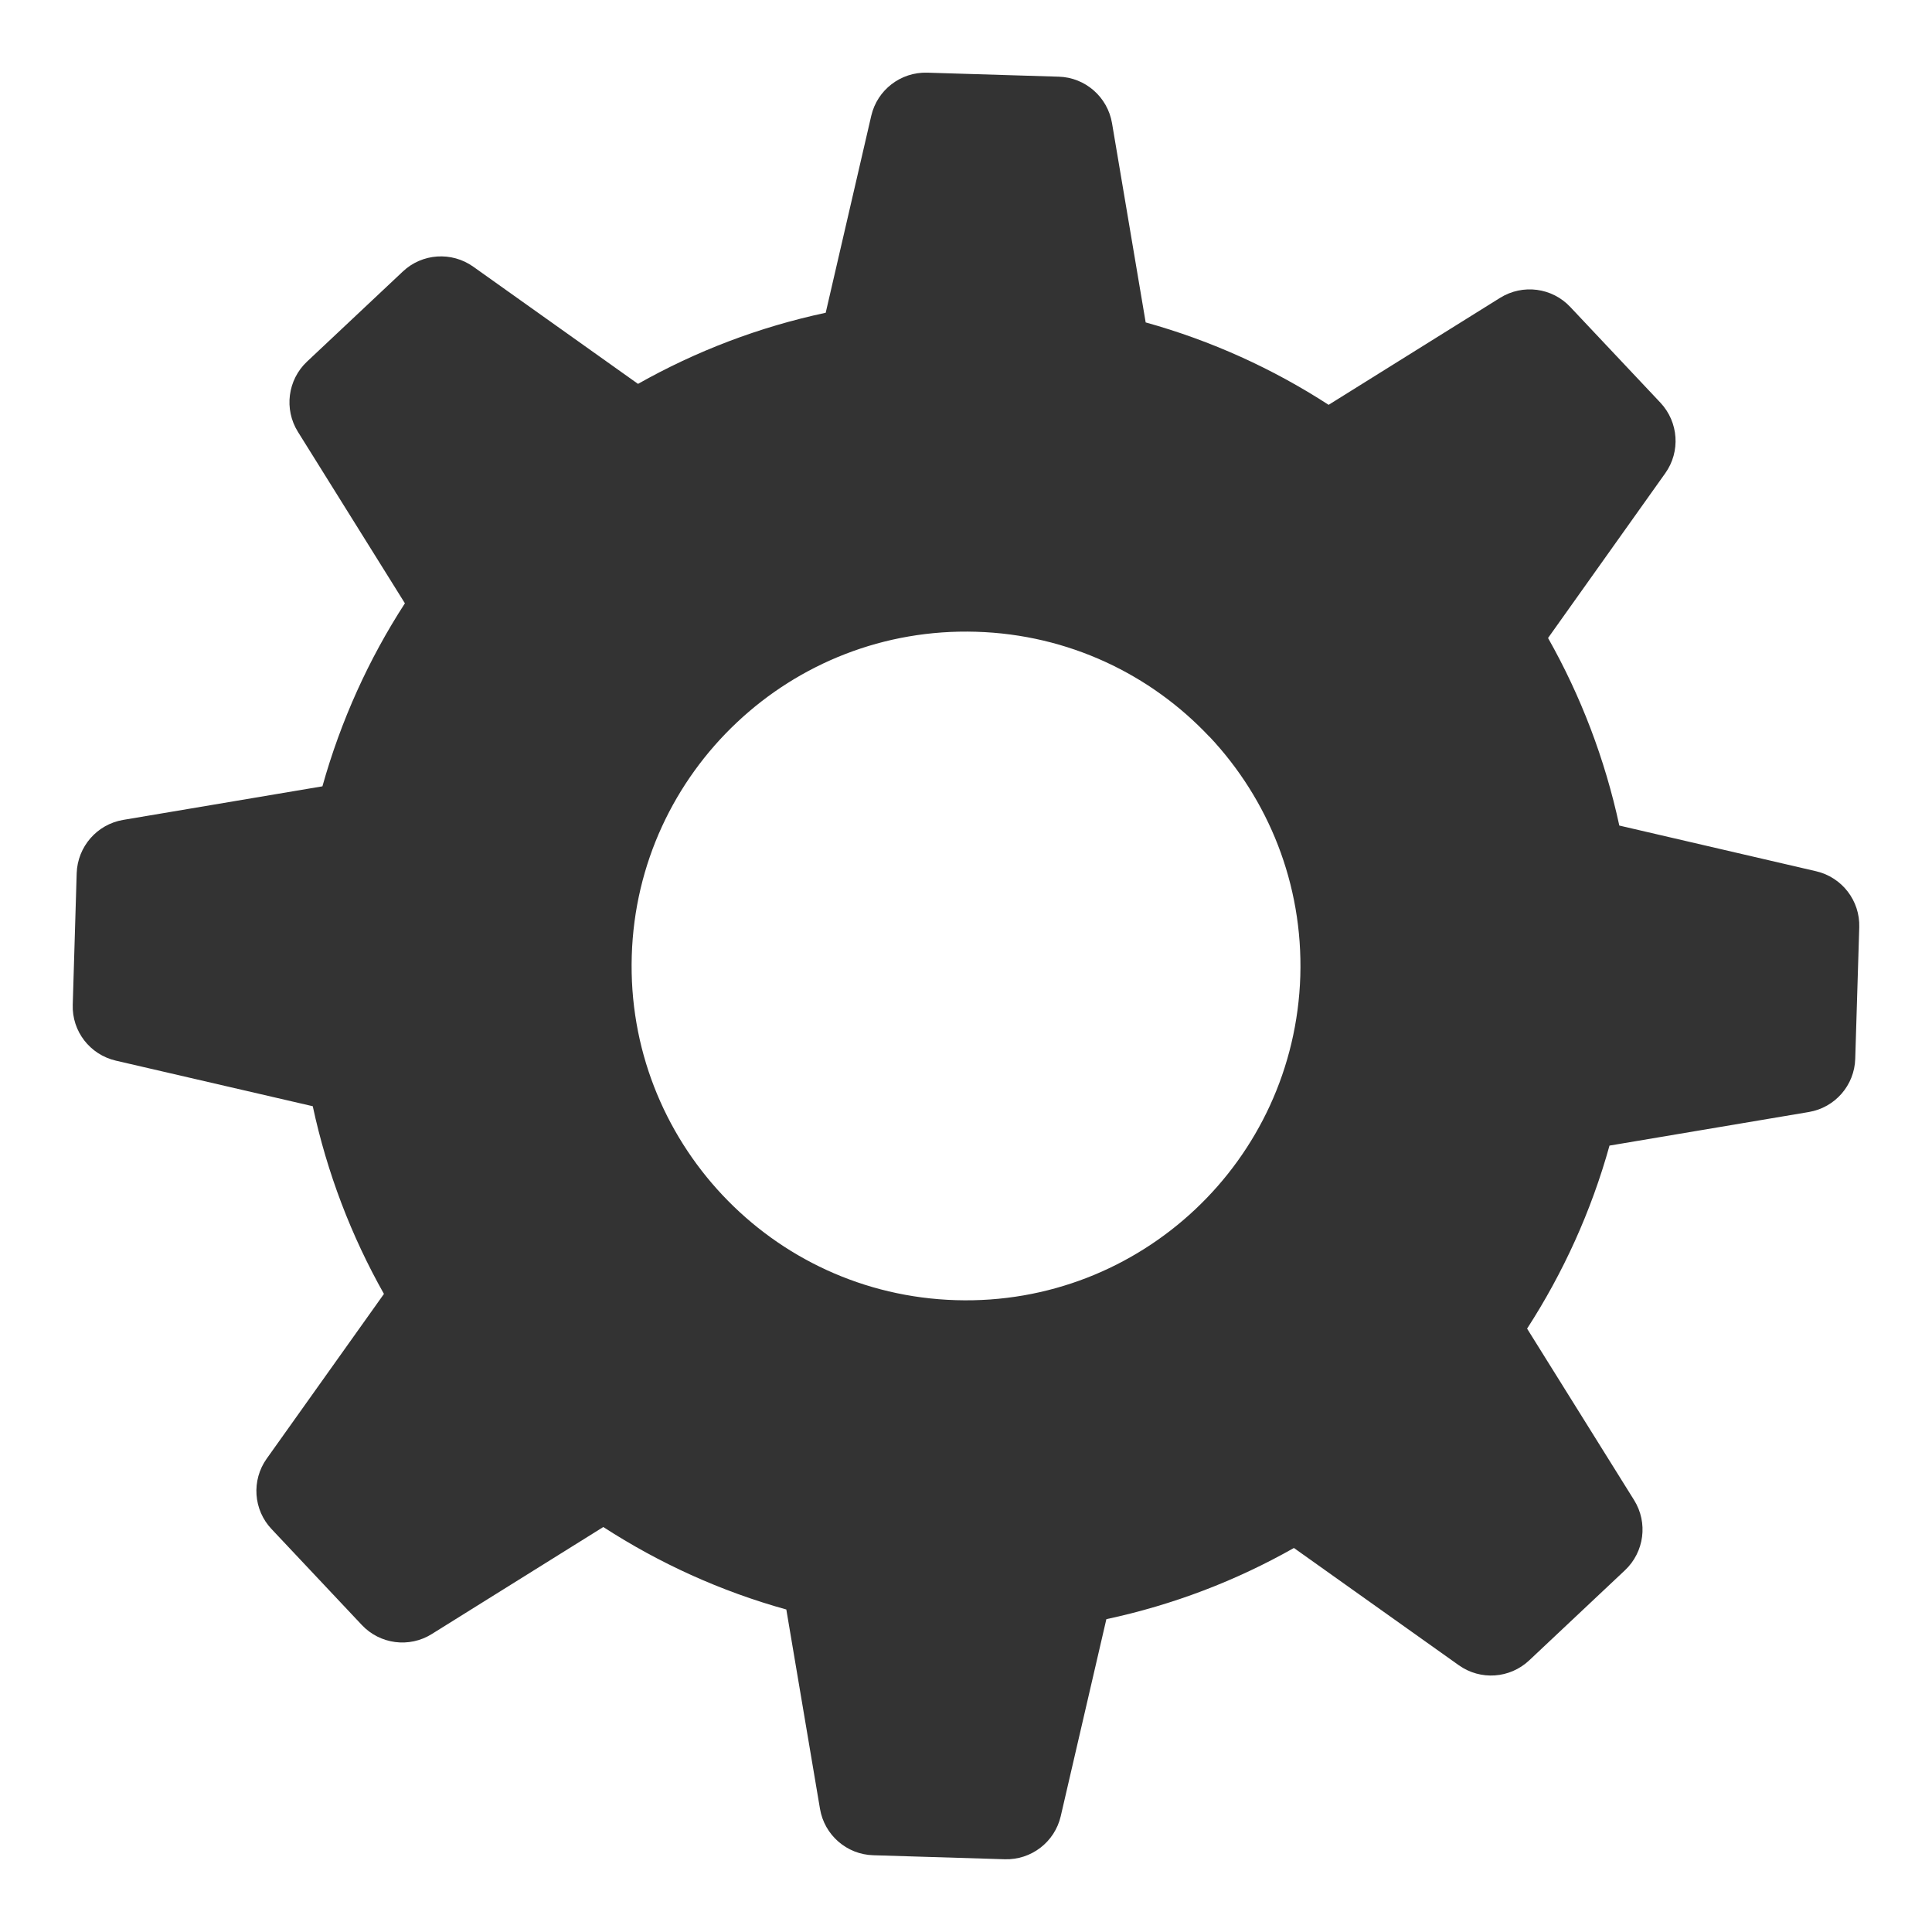 <svg width="26" height="26" viewBox="0 0 26 26" fill="none" xmlns="http://www.w3.org/2000/svg">
<g id="setting">
<path id="Vector" fill-rule="evenodd" clip-rule="evenodd" d="M12.864 17.497C11.622 17.46 10.513 16.923 9.724 16.084C9.723 16.084 9.723 16.083 9.723 16.083C8.934 15.244 8.464 14.104 8.502 12.862C8.539 11.62 9.078 10.512 9.916 9.723C10.755 8.932 11.895 8.464 13.137 8.502C14.379 8.539 15.487 9.076 16.276 9.915H16.278C17.067 10.755 17.536 11.893 17.499 13.135C17.46 14.377 16.923 15.487 16.084 16.276C15.246 17.065 14.106 17.535 12.864 17.497ZM24.441 11.725L21.792 11.11C21.598 10.212 21.273 9.364 20.833 8.586L22.41 6.369C22.618 6.078 22.59 5.68 22.345 5.419L21.132 4.131C20.887 3.87 20.493 3.819 20.188 4.008L17.88 5.448C17.13 4.962 16.303 4.585 15.418 4.339L14.965 1.657C14.905 1.305 14.605 1.042 14.248 1.032L12.48 0.978C12.121 0.967 11.806 1.21 11.725 1.558L11.112 4.209C10.213 4.401 9.366 4.726 8.586 5.166L6.369 3.589C6.078 3.382 5.68 3.409 5.421 3.654L4.131 4.867C3.871 5.112 3.82 5.508 4.009 5.811L5.449 8.119C4.963 8.869 4.587 9.697 4.339 10.582L1.657 11.034C1.305 11.094 1.044 11.394 1.032 11.751L0.979 13.521C0.967 13.878 1.21 14.193 1.56 14.274L4.209 14.887C4.402 15.786 4.728 16.635 5.167 17.413L3.589 19.63C3.382 19.921 3.409 20.319 3.655 20.578L4.869 21.868C5.113 22.128 5.508 22.18 5.811 21.99L8.119 20.55C8.871 21.037 9.697 21.414 10.582 21.66L11.035 24.342C11.094 24.694 11.394 24.957 11.752 24.967L13.521 25.021C13.879 25.032 14.194 24.789 14.275 24.441L14.889 21.79C15.787 21.598 16.635 21.273 17.413 20.832L19.632 22.41C19.923 22.617 20.319 22.59 20.58 22.344L21.868 21.132C22.129 20.886 22.18 20.491 21.991 20.188L20.551 17.88C21.037 17.128 21.414 16.302 21.66 15.417L24.343 14.965C24.696 14.905 24.957 14.605 24.967 14.248L25.021 12.478C25.032 12.121 24.789 11.806 24.441 11.725Z" fill="#333333"/>
</g>
</svg>
